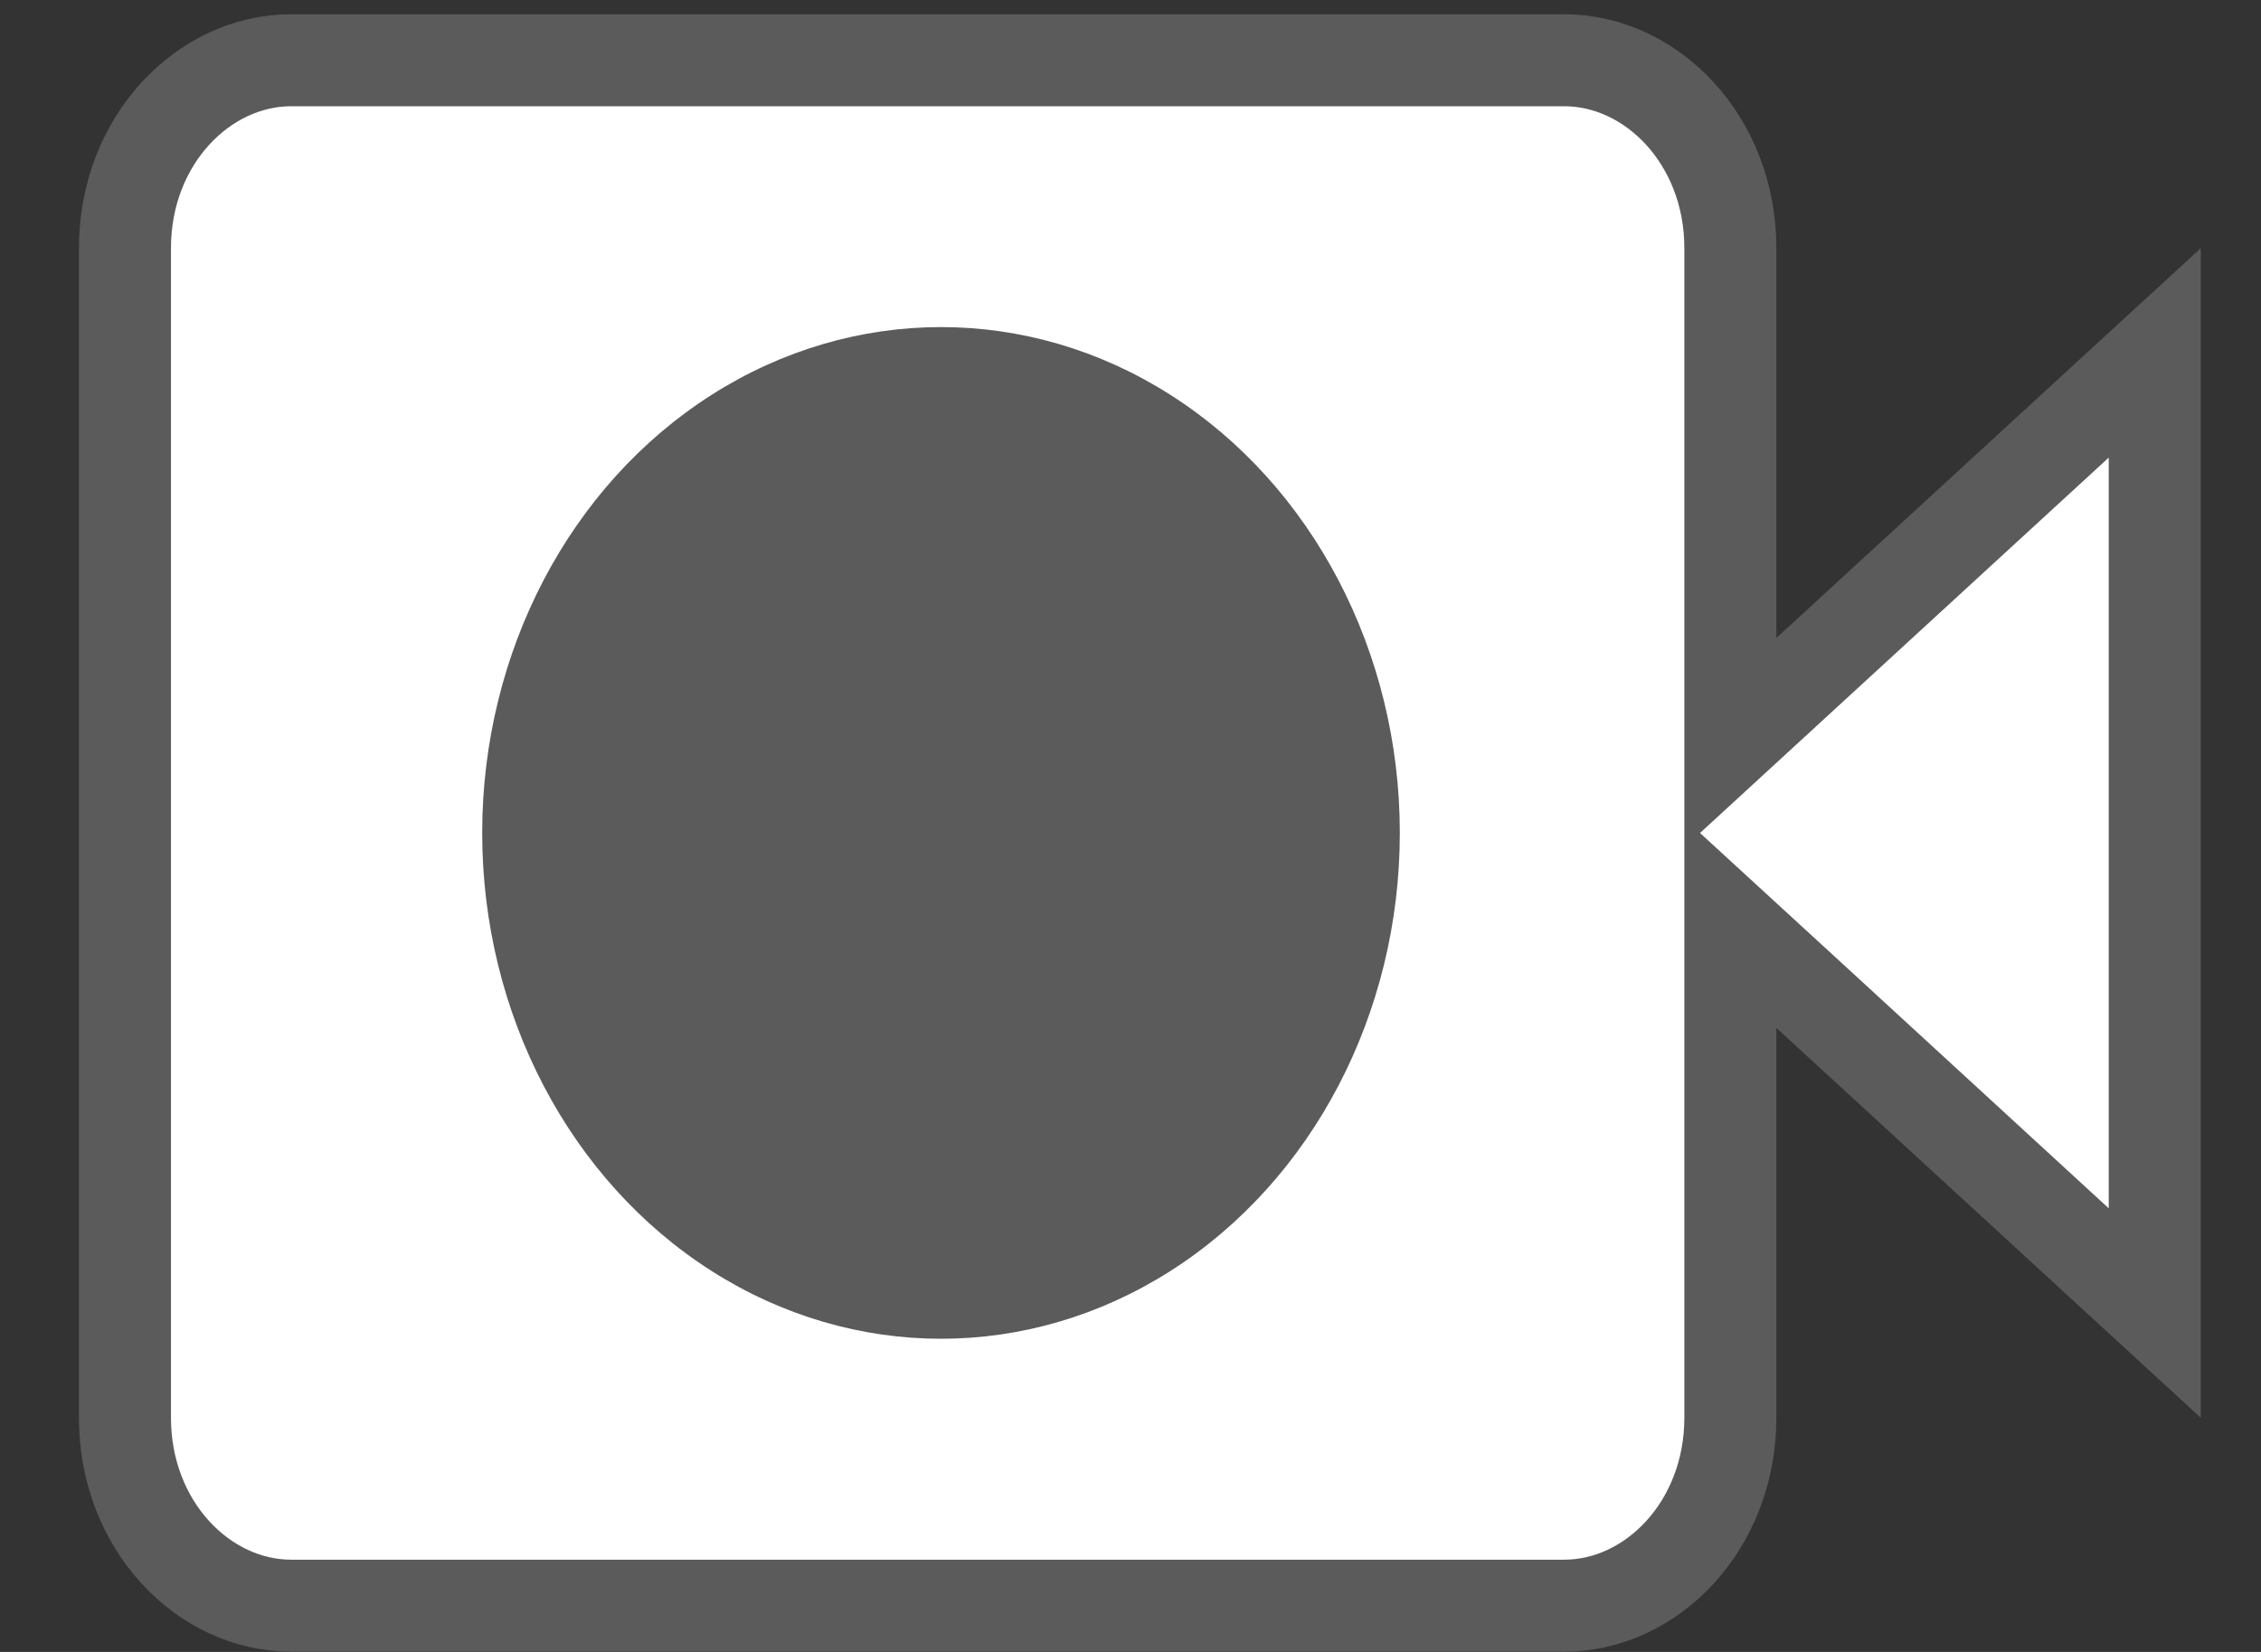 <svg width="26" height="19" viewBox="0 0 26 19" fill="none" xmlns="http://www.w3.org/2000/svg">
<rect x="0" y="0" width="26" height="19" fill="#333333" stroke="none"/>
<path d="M20.785 11.433L19.898 10.619V11.823V16.306C19.898 17.548 18.993 18.468 17.987 18.468H3.348C2.342 18.468 1.437 17.548 1.437 16.306V2.854C1.437 1.613 2.342 0.693 3.348 0.693H17.987C18.993 0.693 19.898 1.613 19.898 2.854V7.338V8.542L20.785 7.727L24.778 4.059V15.102L20.785 11.433Z" fill="white" stroke="#5B5B5B" stroke-width="1.058"/>
<ellipse cx="10.821" cy="9.58" rx="5.276" ry="5.818" fill="#5B5B5B"/>
</svg>
